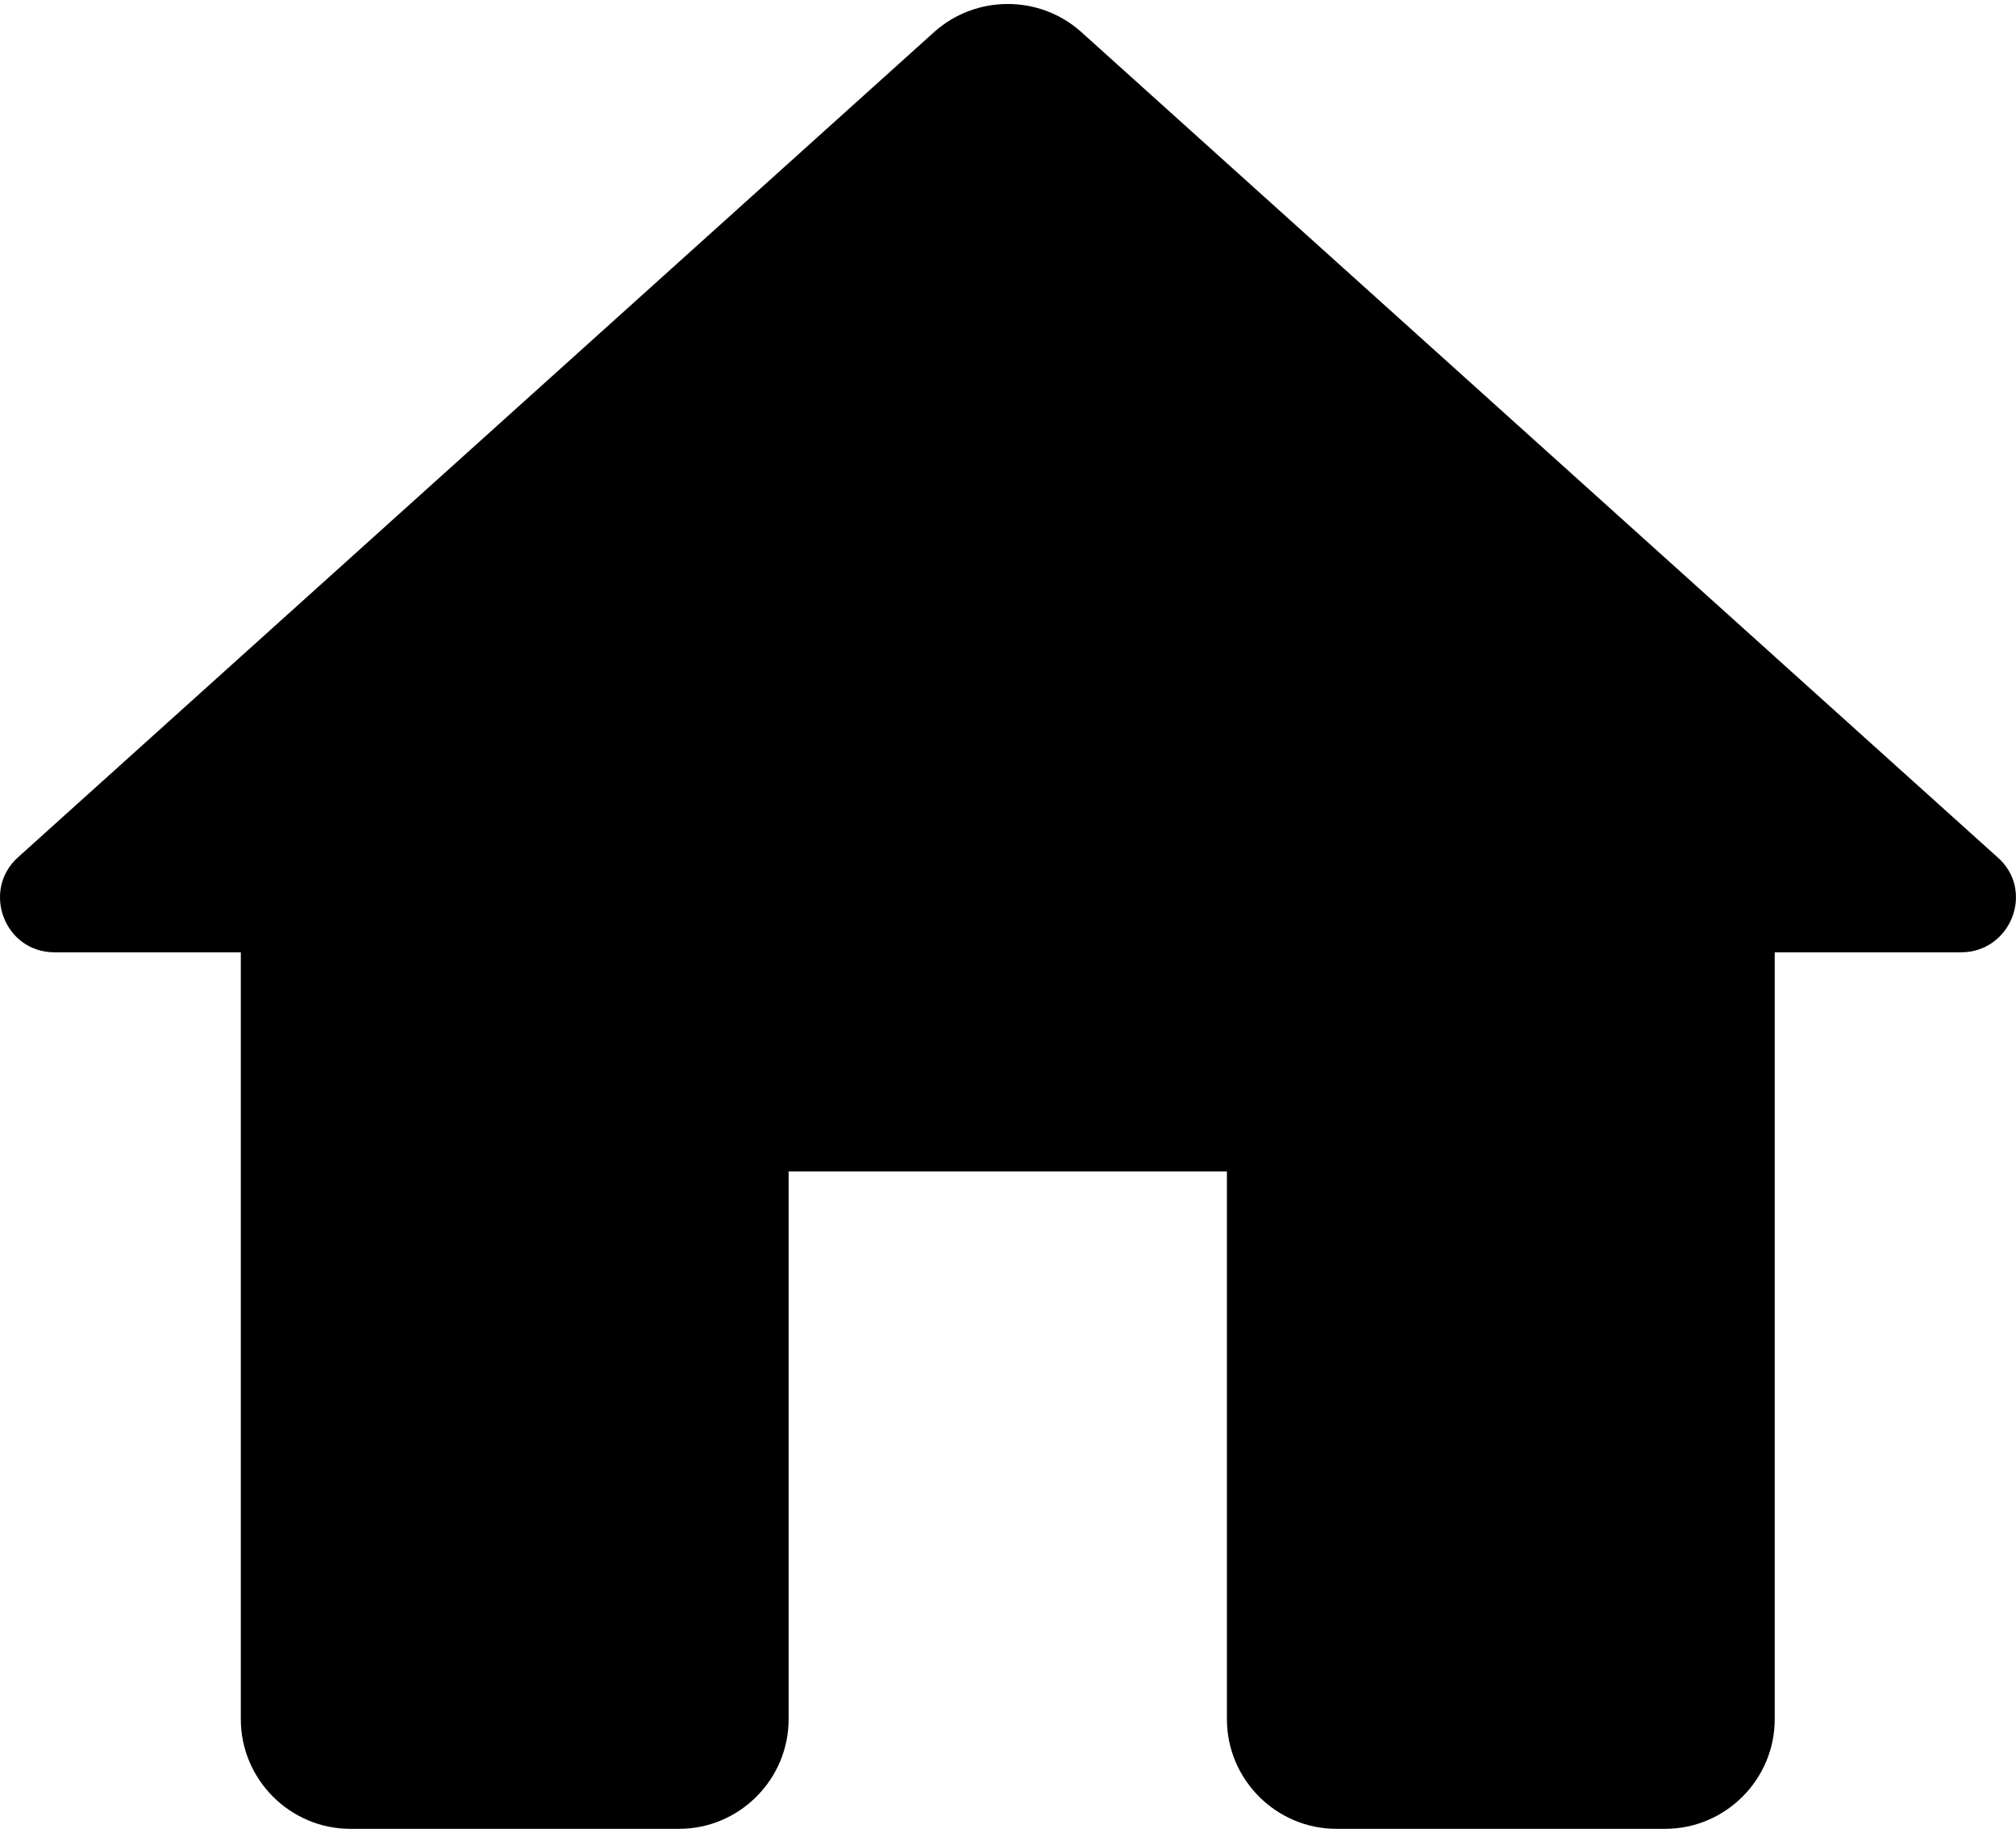 <svg width="22" height="20" viewBox="0 0 22 20" fill="currentColor" xmlns="http://www.w3.org/2000/svg">
<path d="M8.606 18.761V12.783H13.389V18.761C13.389 19.419 13.927 19.957 14.584 19.957H18.171C18.829 19.957 19.367 19.419 19.367 18.761V10.392H21.399C21.949 10.392 22.212 9.71 21.794 9.351L11.798 0.348C11.344 -0.058 10.651 -0.058 10.196 0.348L0.201 9.351C-0.206 9.71 0.045 10.392 0.595 10.392H2.628V18.761C2.628 19.419 3.166 19.957 3.823 19.957H7.41C8.068 19.957 8.606 19.419 8.606 18.761Z"/>
</svg>
